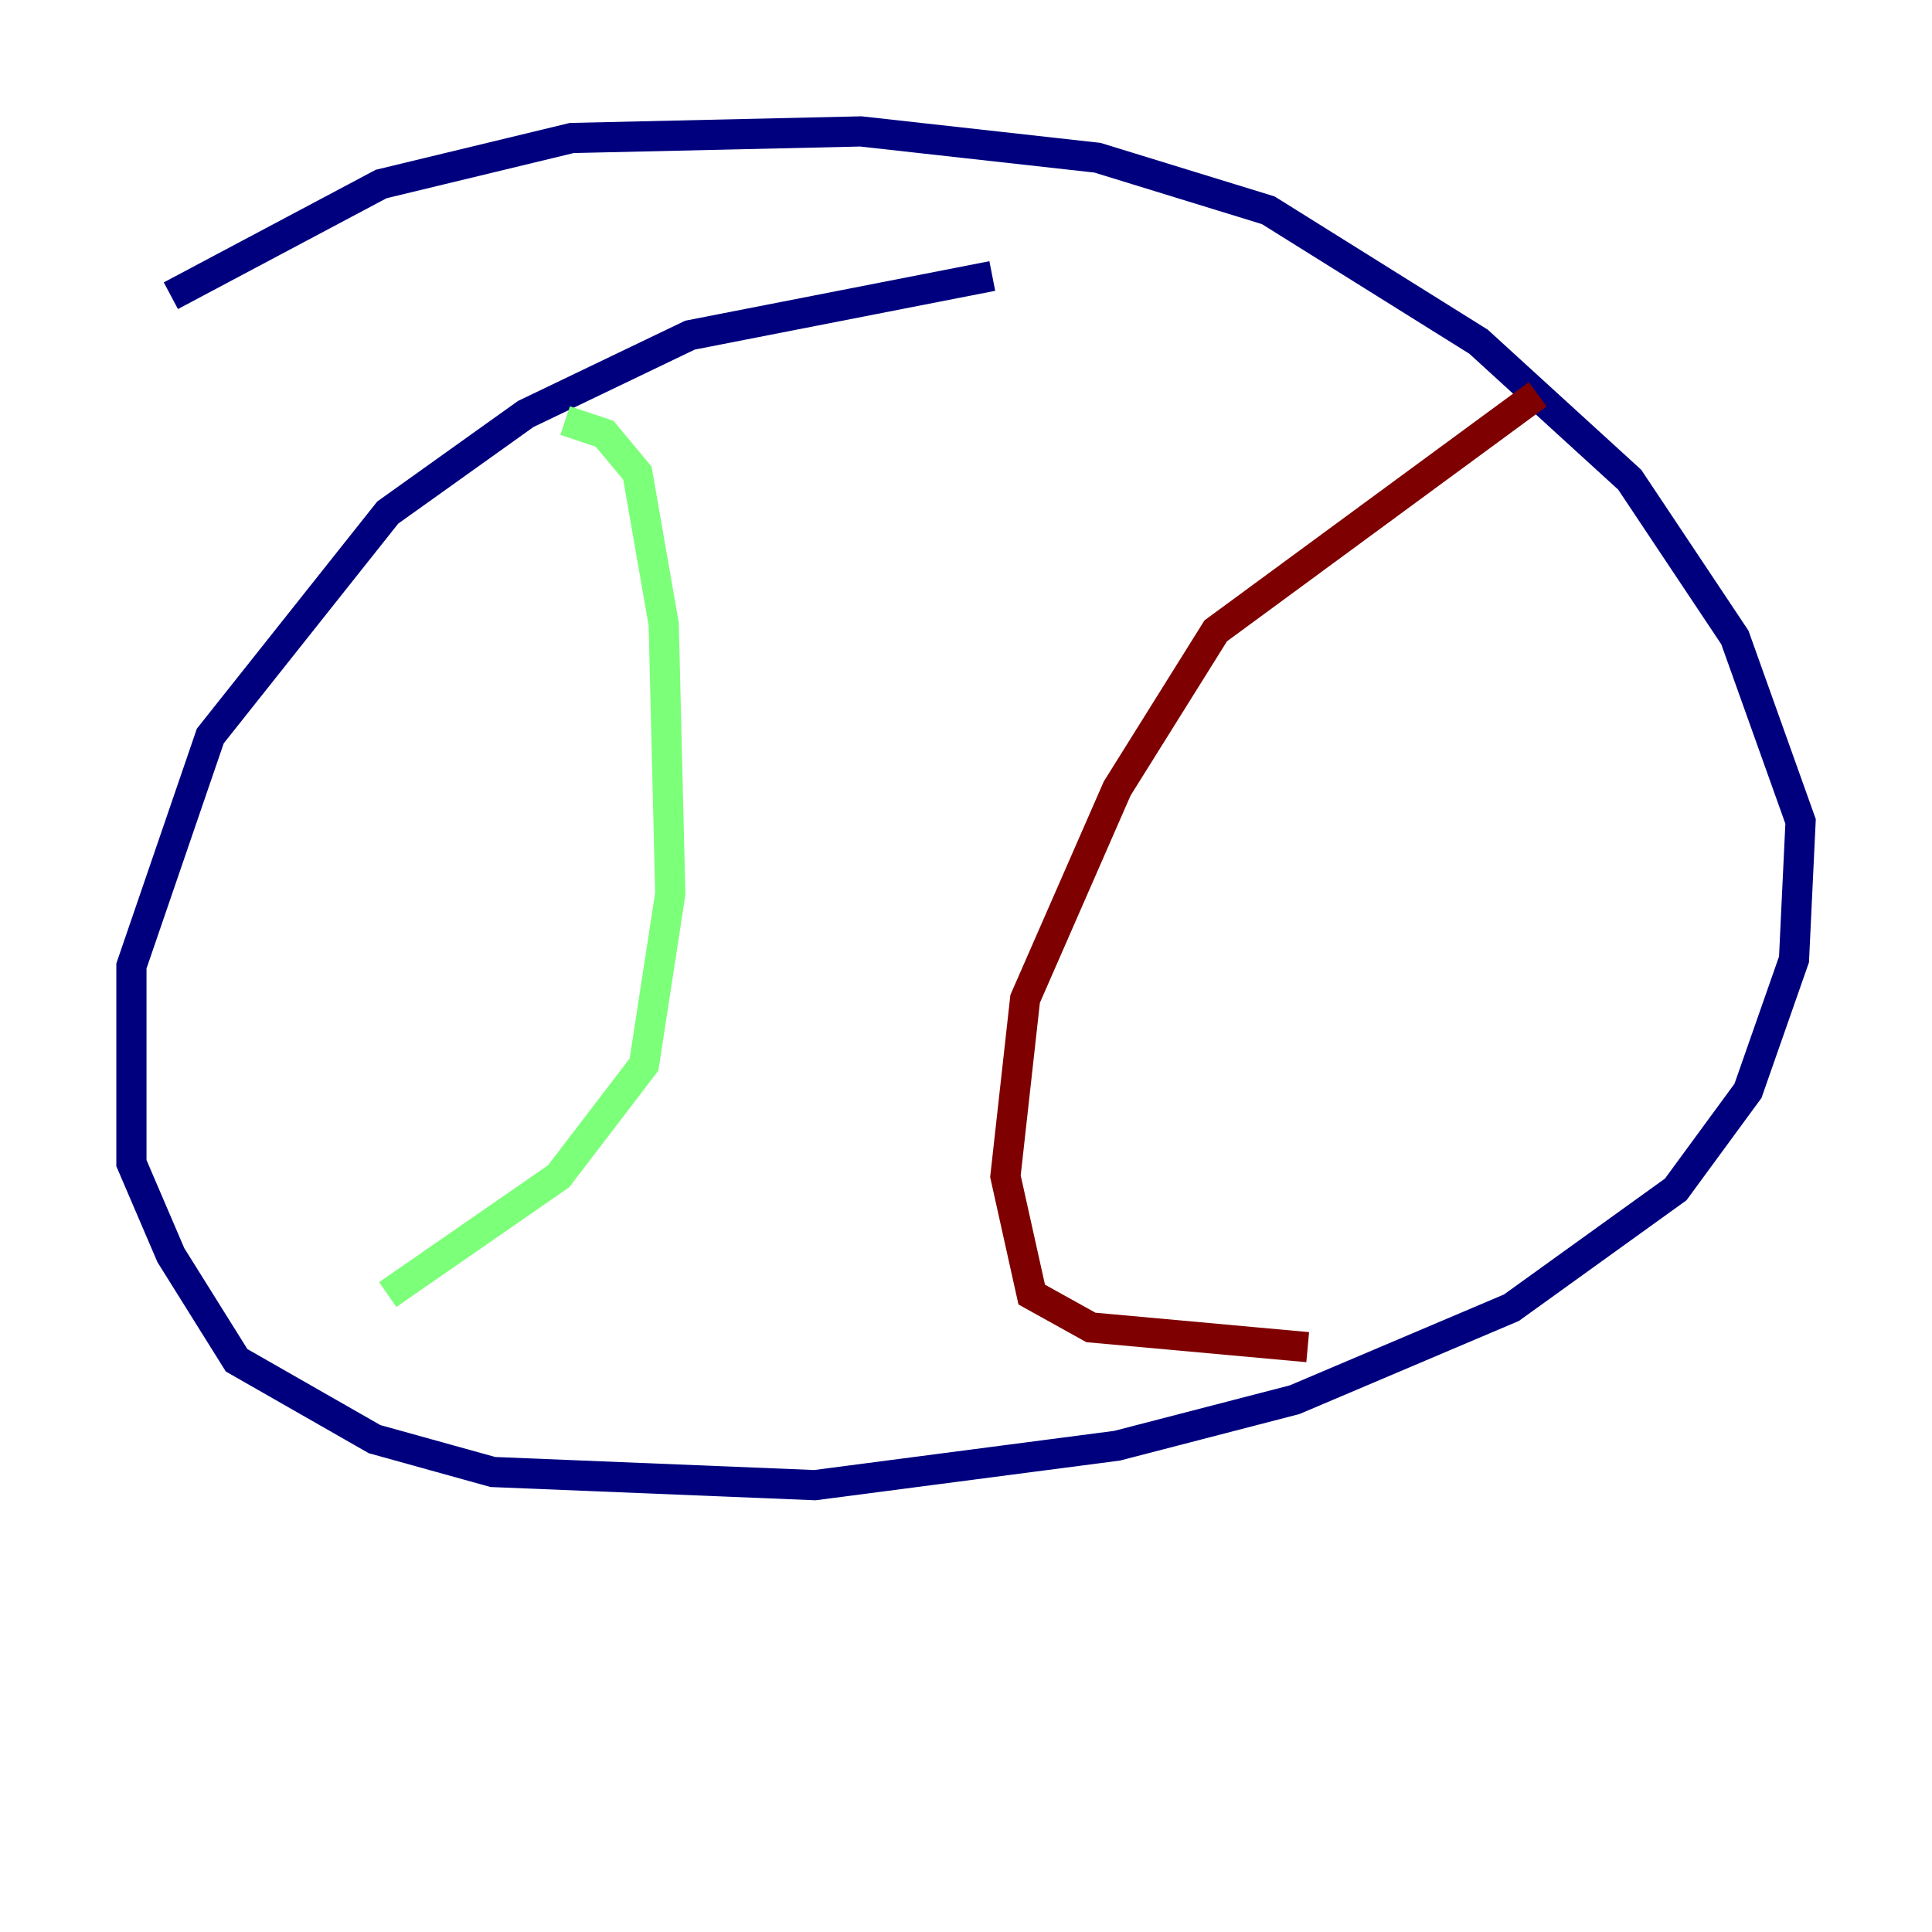 <?xml version="1.0" encoding="utf-8" ?>
<svg baseProfile="tiny" height="128" version="1.2" viewBox="0,0,128,128" width="128" xmlns="http://www.w3.org/2000/svg" xmlns:ev="http://www.w3.org/2001/xml-events" xmlns:xlink="http://www.w3.org/1999/xlink"><defs /><polyline fill="none" points="65.742,18.286 45.714,22.204 34.83,27.429 25.687,33.959 13.932,48.762 8.707,64.0 8.707,77.061 11.32,83.156 15.674,90.122 24.816,95.347 32.653,97.524 53.986,98.395 74.014,95.782 85.769,92.735 100.136,86.639 111.02,78.803 115.809,72.272 118.857,63.565 119.293,54.422 114.939,42.231 107.973,31.782 97.959,22.64 84.027,13.932 72.707,10.449 57.034,8.707 37.878,9.143 25.252,12.191 11.32,19.592" stroke="#00007f" stroke-width="2" /><polyline fill="none" points="37.442,27.864 40.054,28.735 42.231,31.347 43.973,41.361 44.408,59.211 42.667,70.531 37.007,77.932 25.687,85.769" stroke="#7cff79" stroke-width="2" /><polyline fill="none" points="101.878,26.122 80.544,41.796 74.014,52.245 67.918,66.177 66.612,77.932 68.354,85.769 72.272,87.946 86.639,89.252" stroke="#7f0000" stroke-width="2" /></svg>